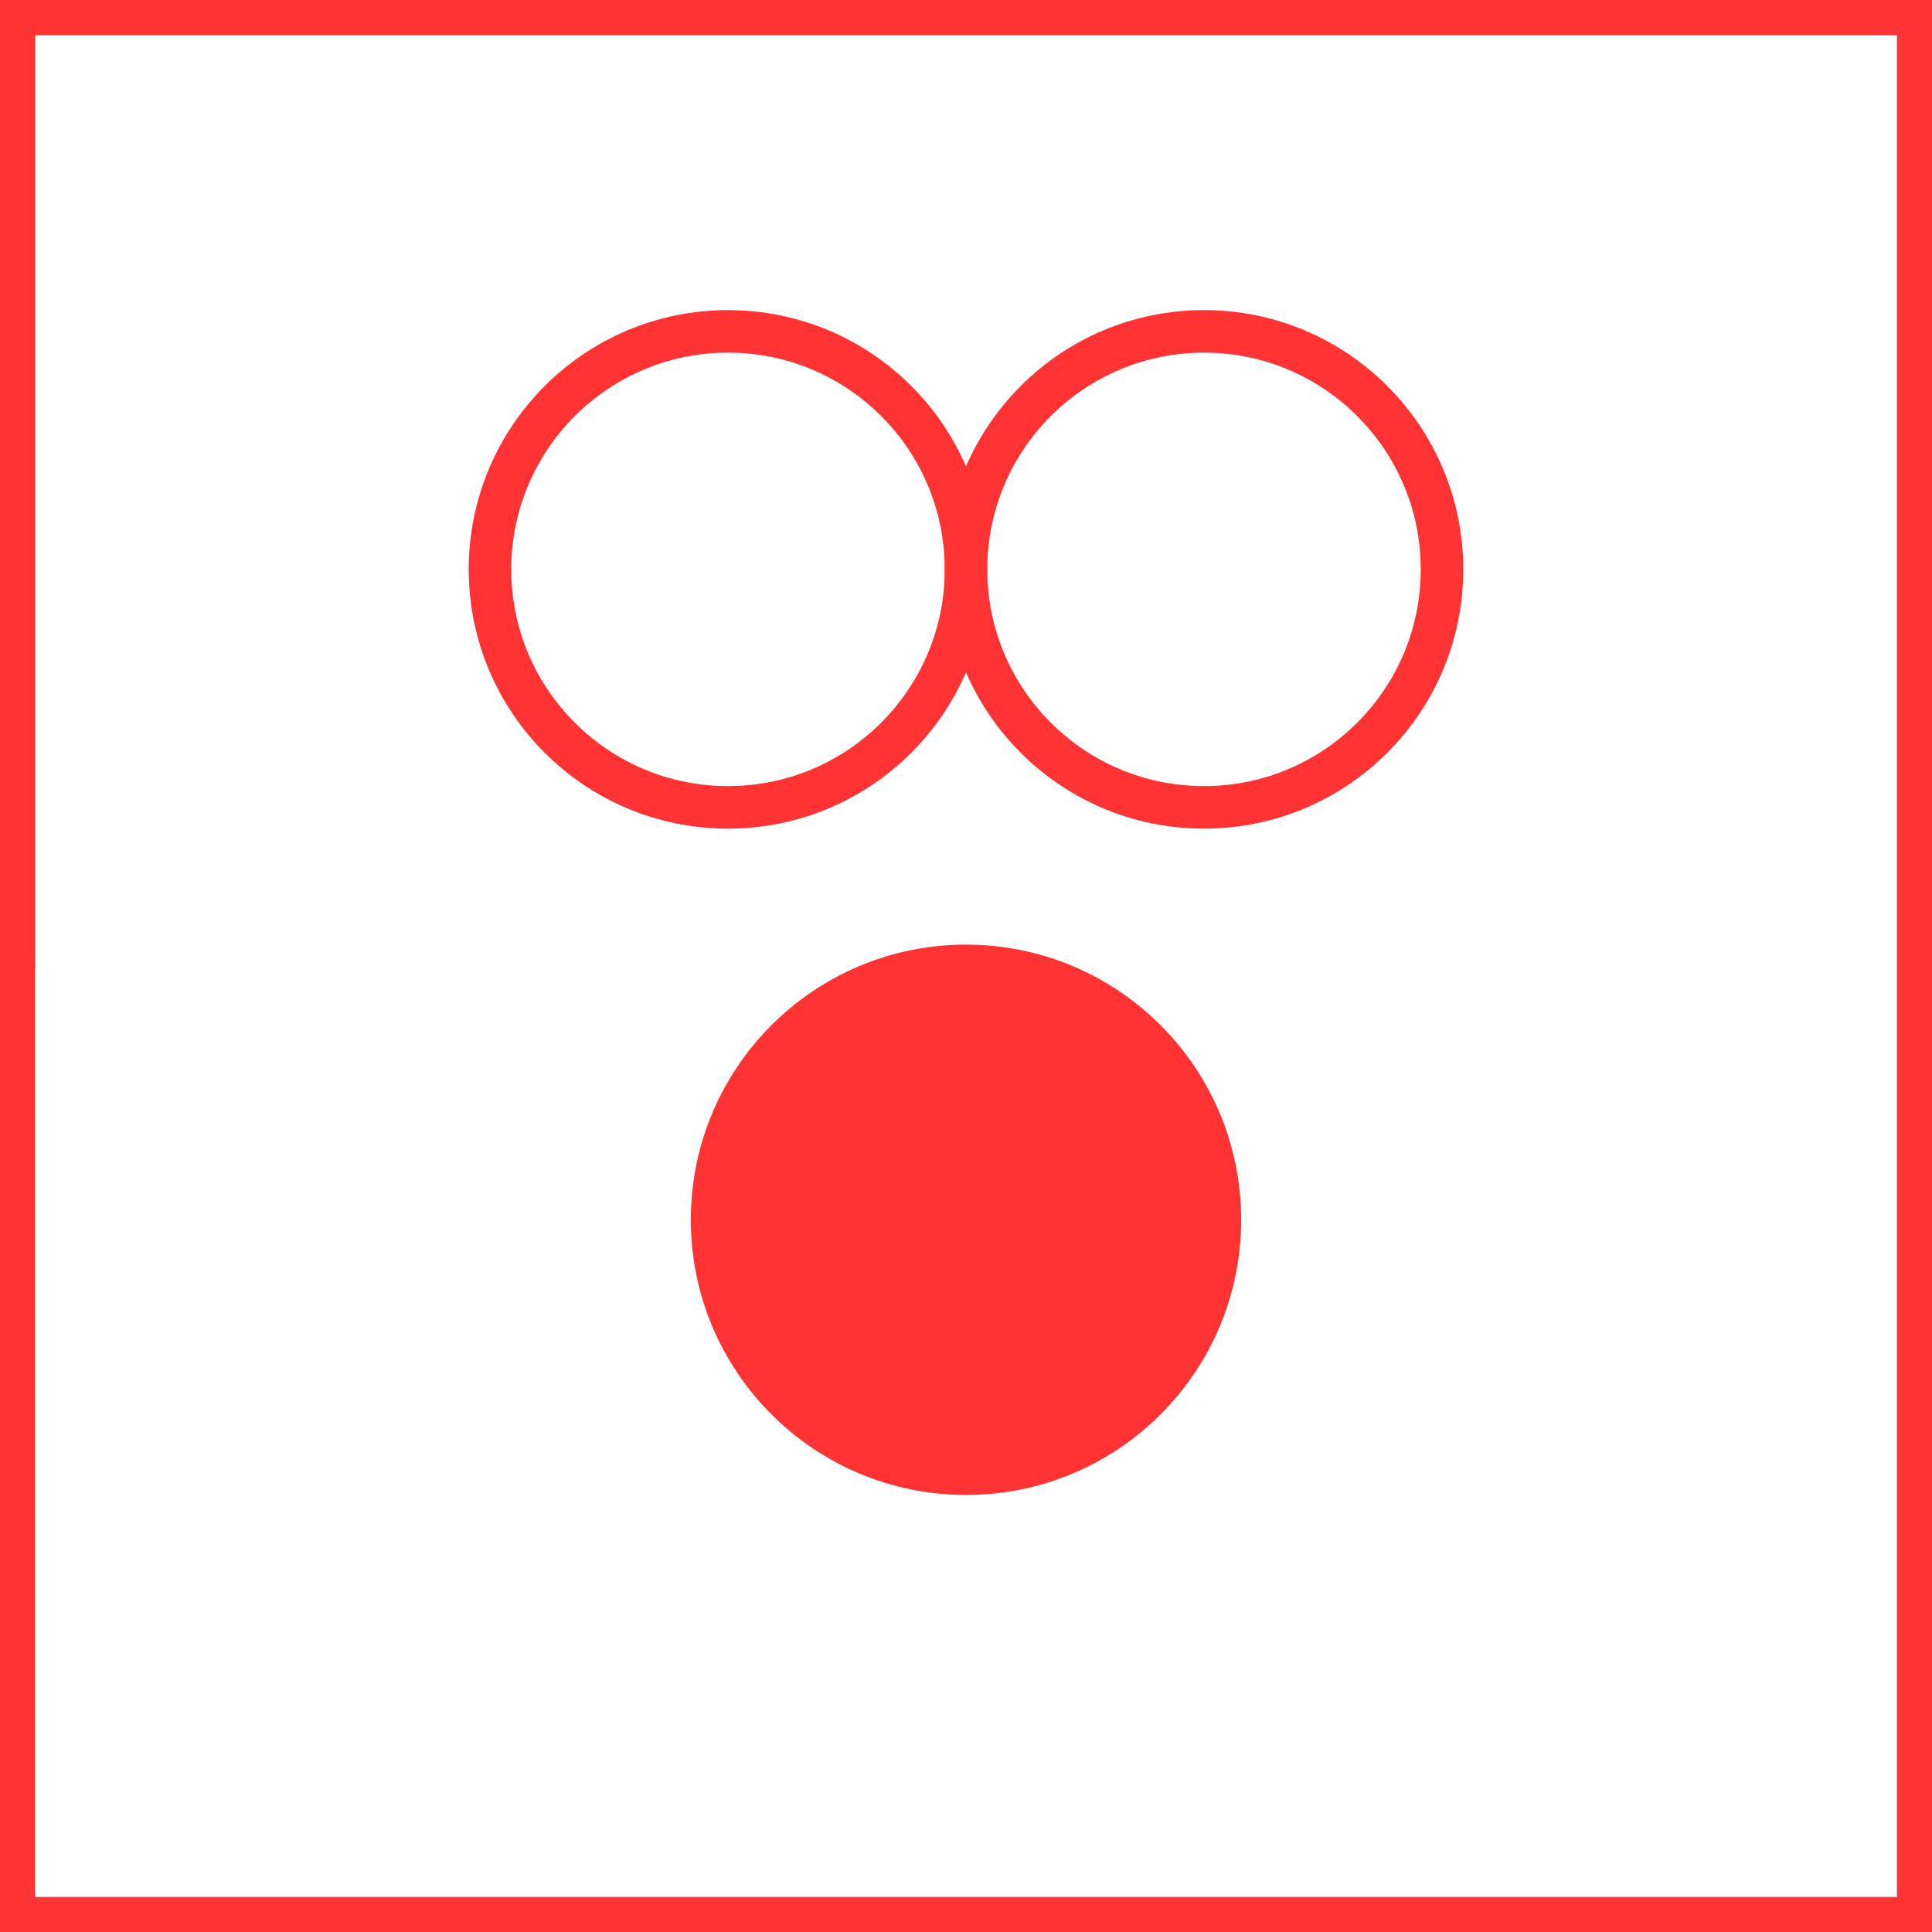 <?xml version="1.0" encoding="UTF-8" standalone="no"?>
<!DOCTYPE svg PUBLIC "-//W3C//DTD SVG 1.1//EN" "http://www.w3.org/Graphics/SVG/1.1/DTD/svg11.dtd">
<svg xmlns="http://www.w3.org/2000/svg" xmlns:xlink="http://www.w3.org/1999/xlink" xmlns:ev="http://www.w3.org/2001/xml-events"
		width="0.24in" height="0.24in" viewBox="0 0 17.258 17.258" xml:space="preserve"
		color-interpolation-filters="sRGB" class="st4">
	<title>Dryer</title>

	<style type="text/css">
	<![CDATA[
		.st1 {stroke:#FF3333;stroke-linecap:round;stroke-linejoin:round;stroke-width:0.38}
		.st2 {fill:none;stroke:#FF3333;stroke-linecap:round;stroke-linejoin:round;stroke-width:0.38}
		.st3 {fill:#FF3333;stroke:#FF3333;stroke-linecap:round;stroke-linejoin:round;stroke-width:0.38}
		.st4 {fill:none;fill-rule:evenodd;font-size:12px;overflow:visible;stroke-linecap:square;stroke-miterlimit:3}
	]]>
	</style>

	<g>
		<title>Dryer</title>
		<g id="1" transform="translate(0.125,-0.125)">
			<title>Dryer</title>
			<g id="2" transform="translate(17.258,8.754) rotate(90)">
				<title>Blad.14</title>
				<path d="M0 17.26 L8.5 17.26" class="st1"/>
			</g>
			<g id="3">
				<title>Dryer</title>
				<path d="M0 17.26 L17.01 17.26 L17.01 0.25 L0 0.25 L0 8.75" class="st1"/>
			</g>
			<g id="4" transform="translate(4.252,-9.921)">
				<title>Dryer</title>
				<ellipse cx="2.126" cy="15.132" rx="2.126" ry="2.126" class="st2"/>
			</g>
			<g id="5" transform="translate(8.504,-9.921)">
				<title>Dryer</title>
				<ellipse cx="2.126" cy="15.132" rx="2.126" ry="2.126" class="st2"/>
			</g>
			<g id="6" transform="translate(6.236,-3.969)">
				<title>Dryer</title>
				<ellipse cx="2.268" cy="14.99" rx="2.268" ry="2.268" class="st3"/>
			</g>
		</g>
	</g>
</svg>
